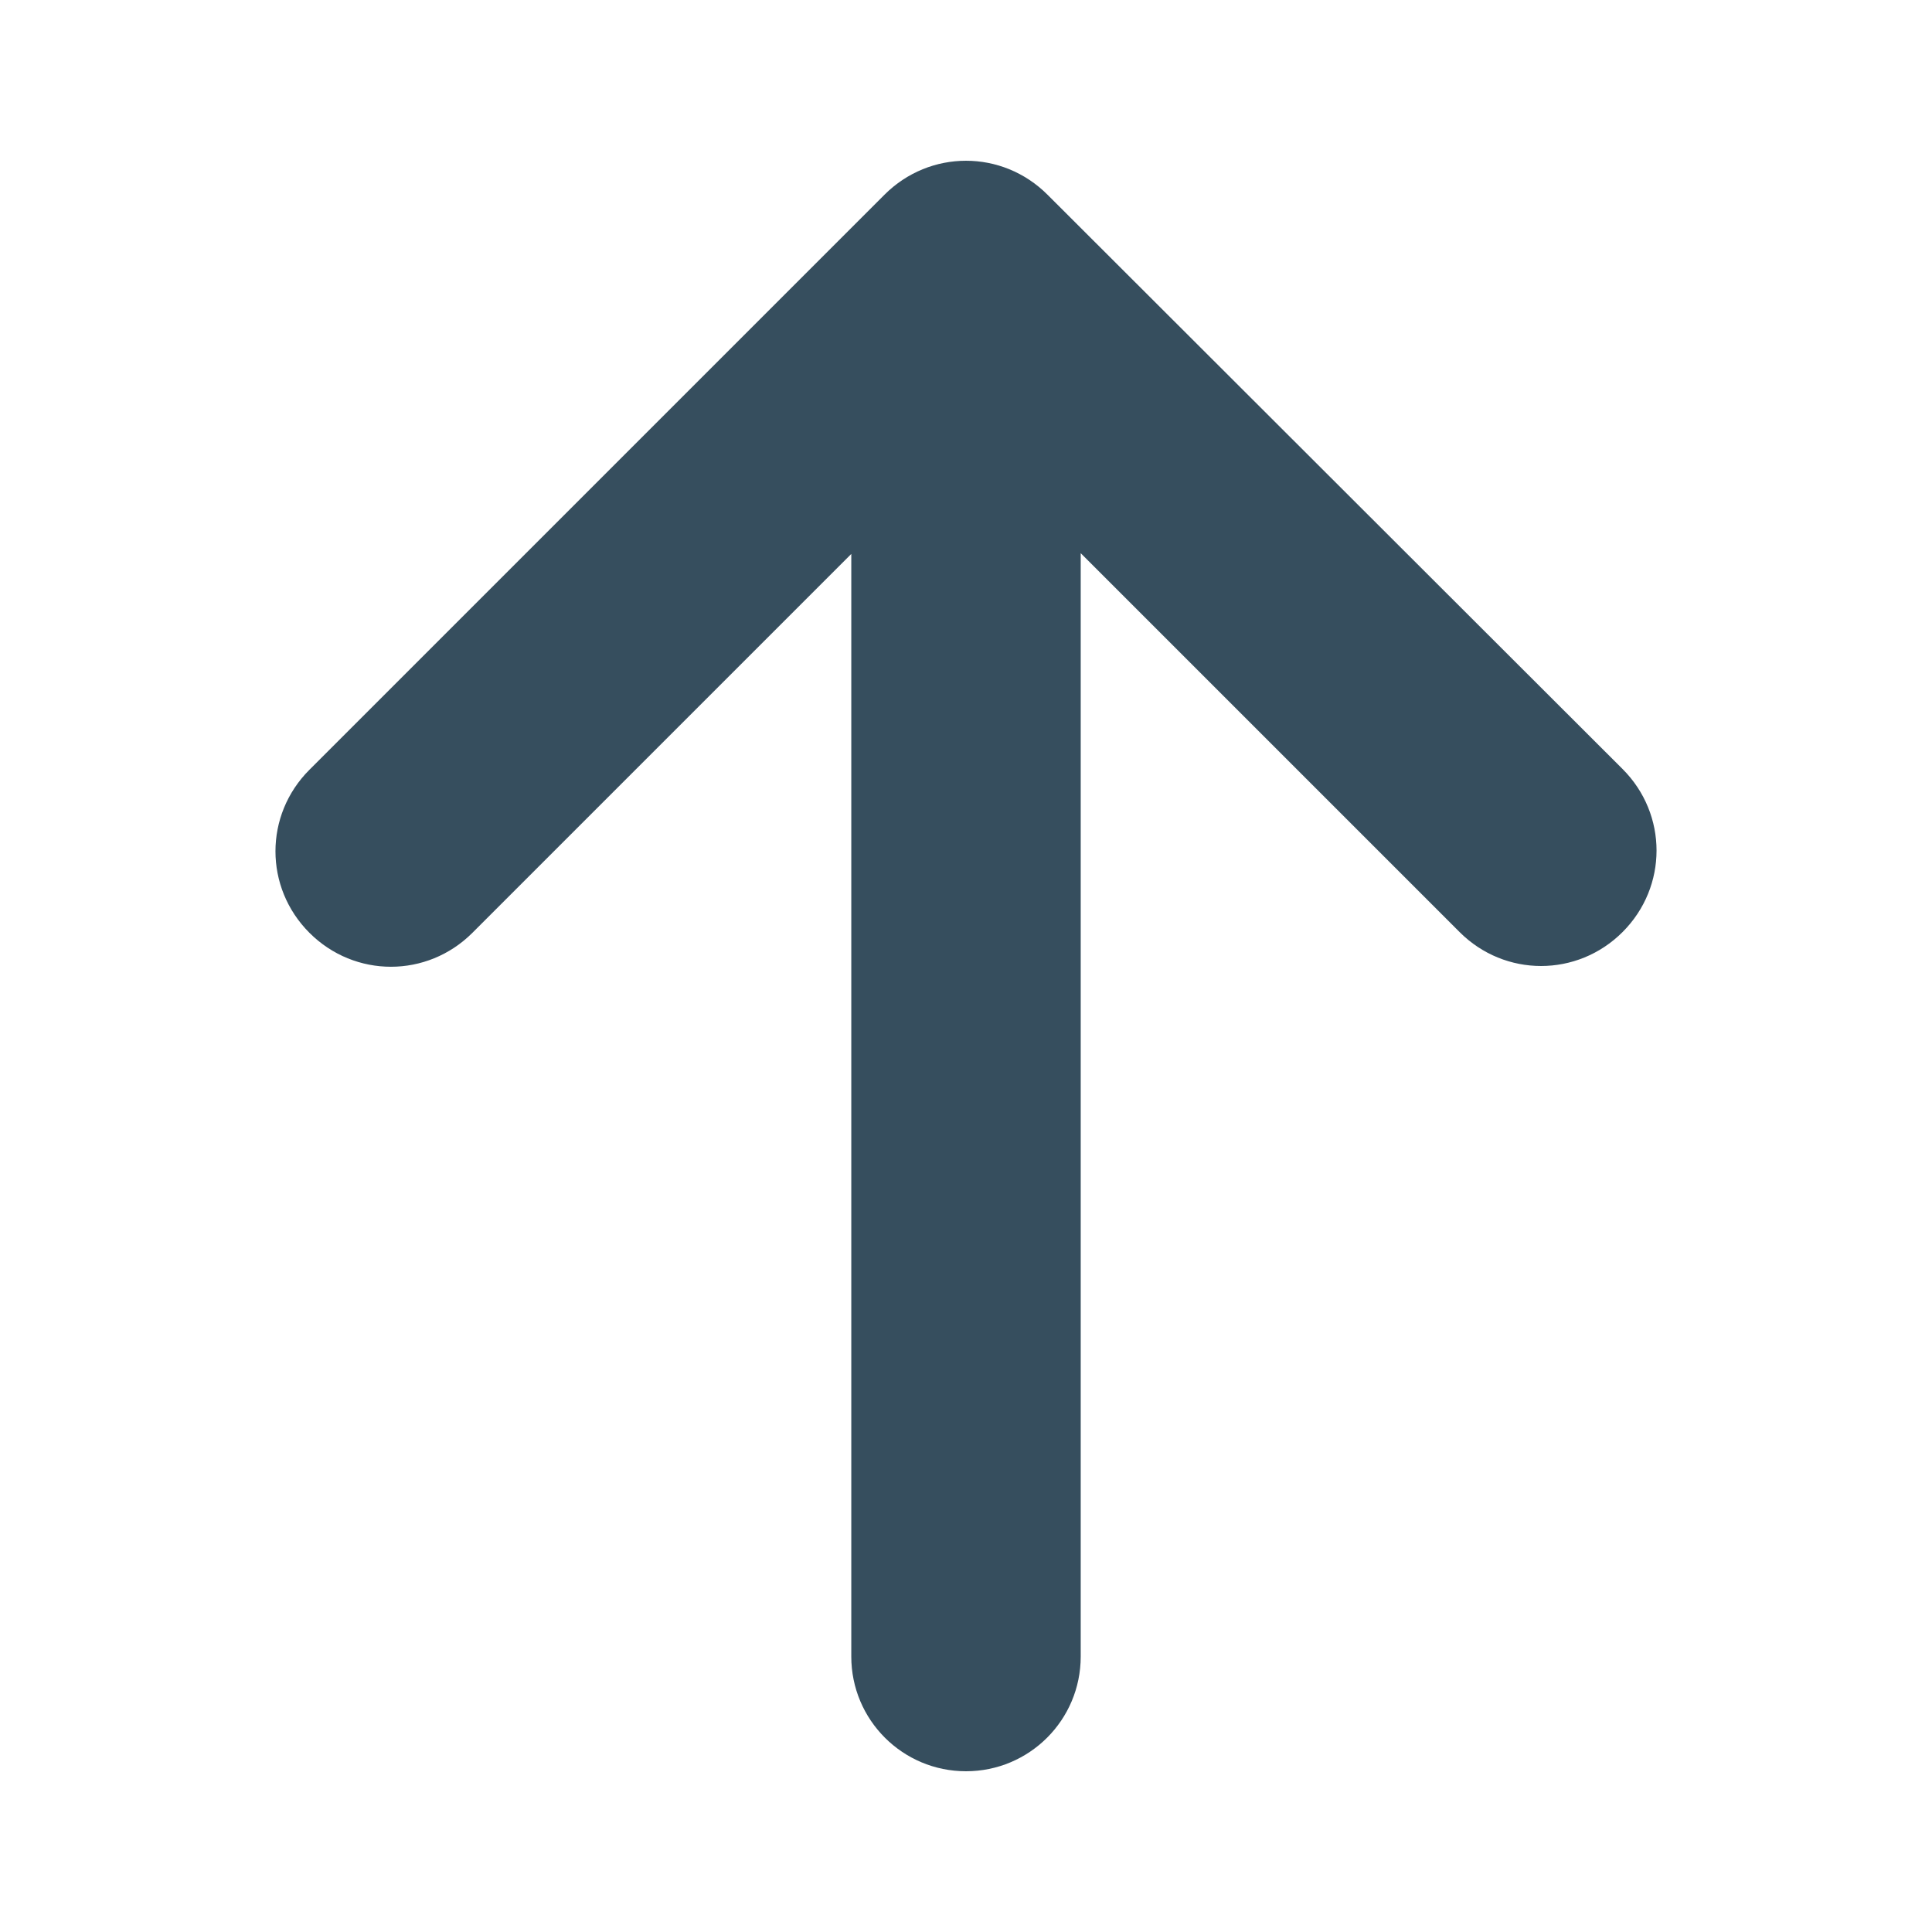 <?xml version="1.0" encoding="utf-8"?>
<!-- Generator: Adobe Illustrator 27.3.1, SVG Export Plug-In . SVG Version: 6.00 Build 0)  -->
<svg version="1.1" id="Layer_2" xmlns="http://www.w3.org/2000/svg" xmlns:xlink="http://www.w3.org/1999/xlink" x="0px" y="0px"
	 viewBox="0 0 256 256" style="enable-background:new 0 0 256 256;" xml:space="preserve">
<style type="text/css">
	.st0{fill:#364E5E;}
</style>
<path class="st0" d="M138.8,25.8c-6-6-15.6-6-21.6,0L41,102c-6,6-6,15.6,0,21.6s15.6,6,21.6,0l50.2-50.2v146.1
	c0,8.4,6.8,15.2,15.2,15.2c8.4,0,15.2-6.8,15.2-15.2V73.3l50.2,50.2c6,6,15.6,6,21.6,0s6-15.6,0-21.6L138.8,25.8L138.8,25.8z"/>
</svg>

